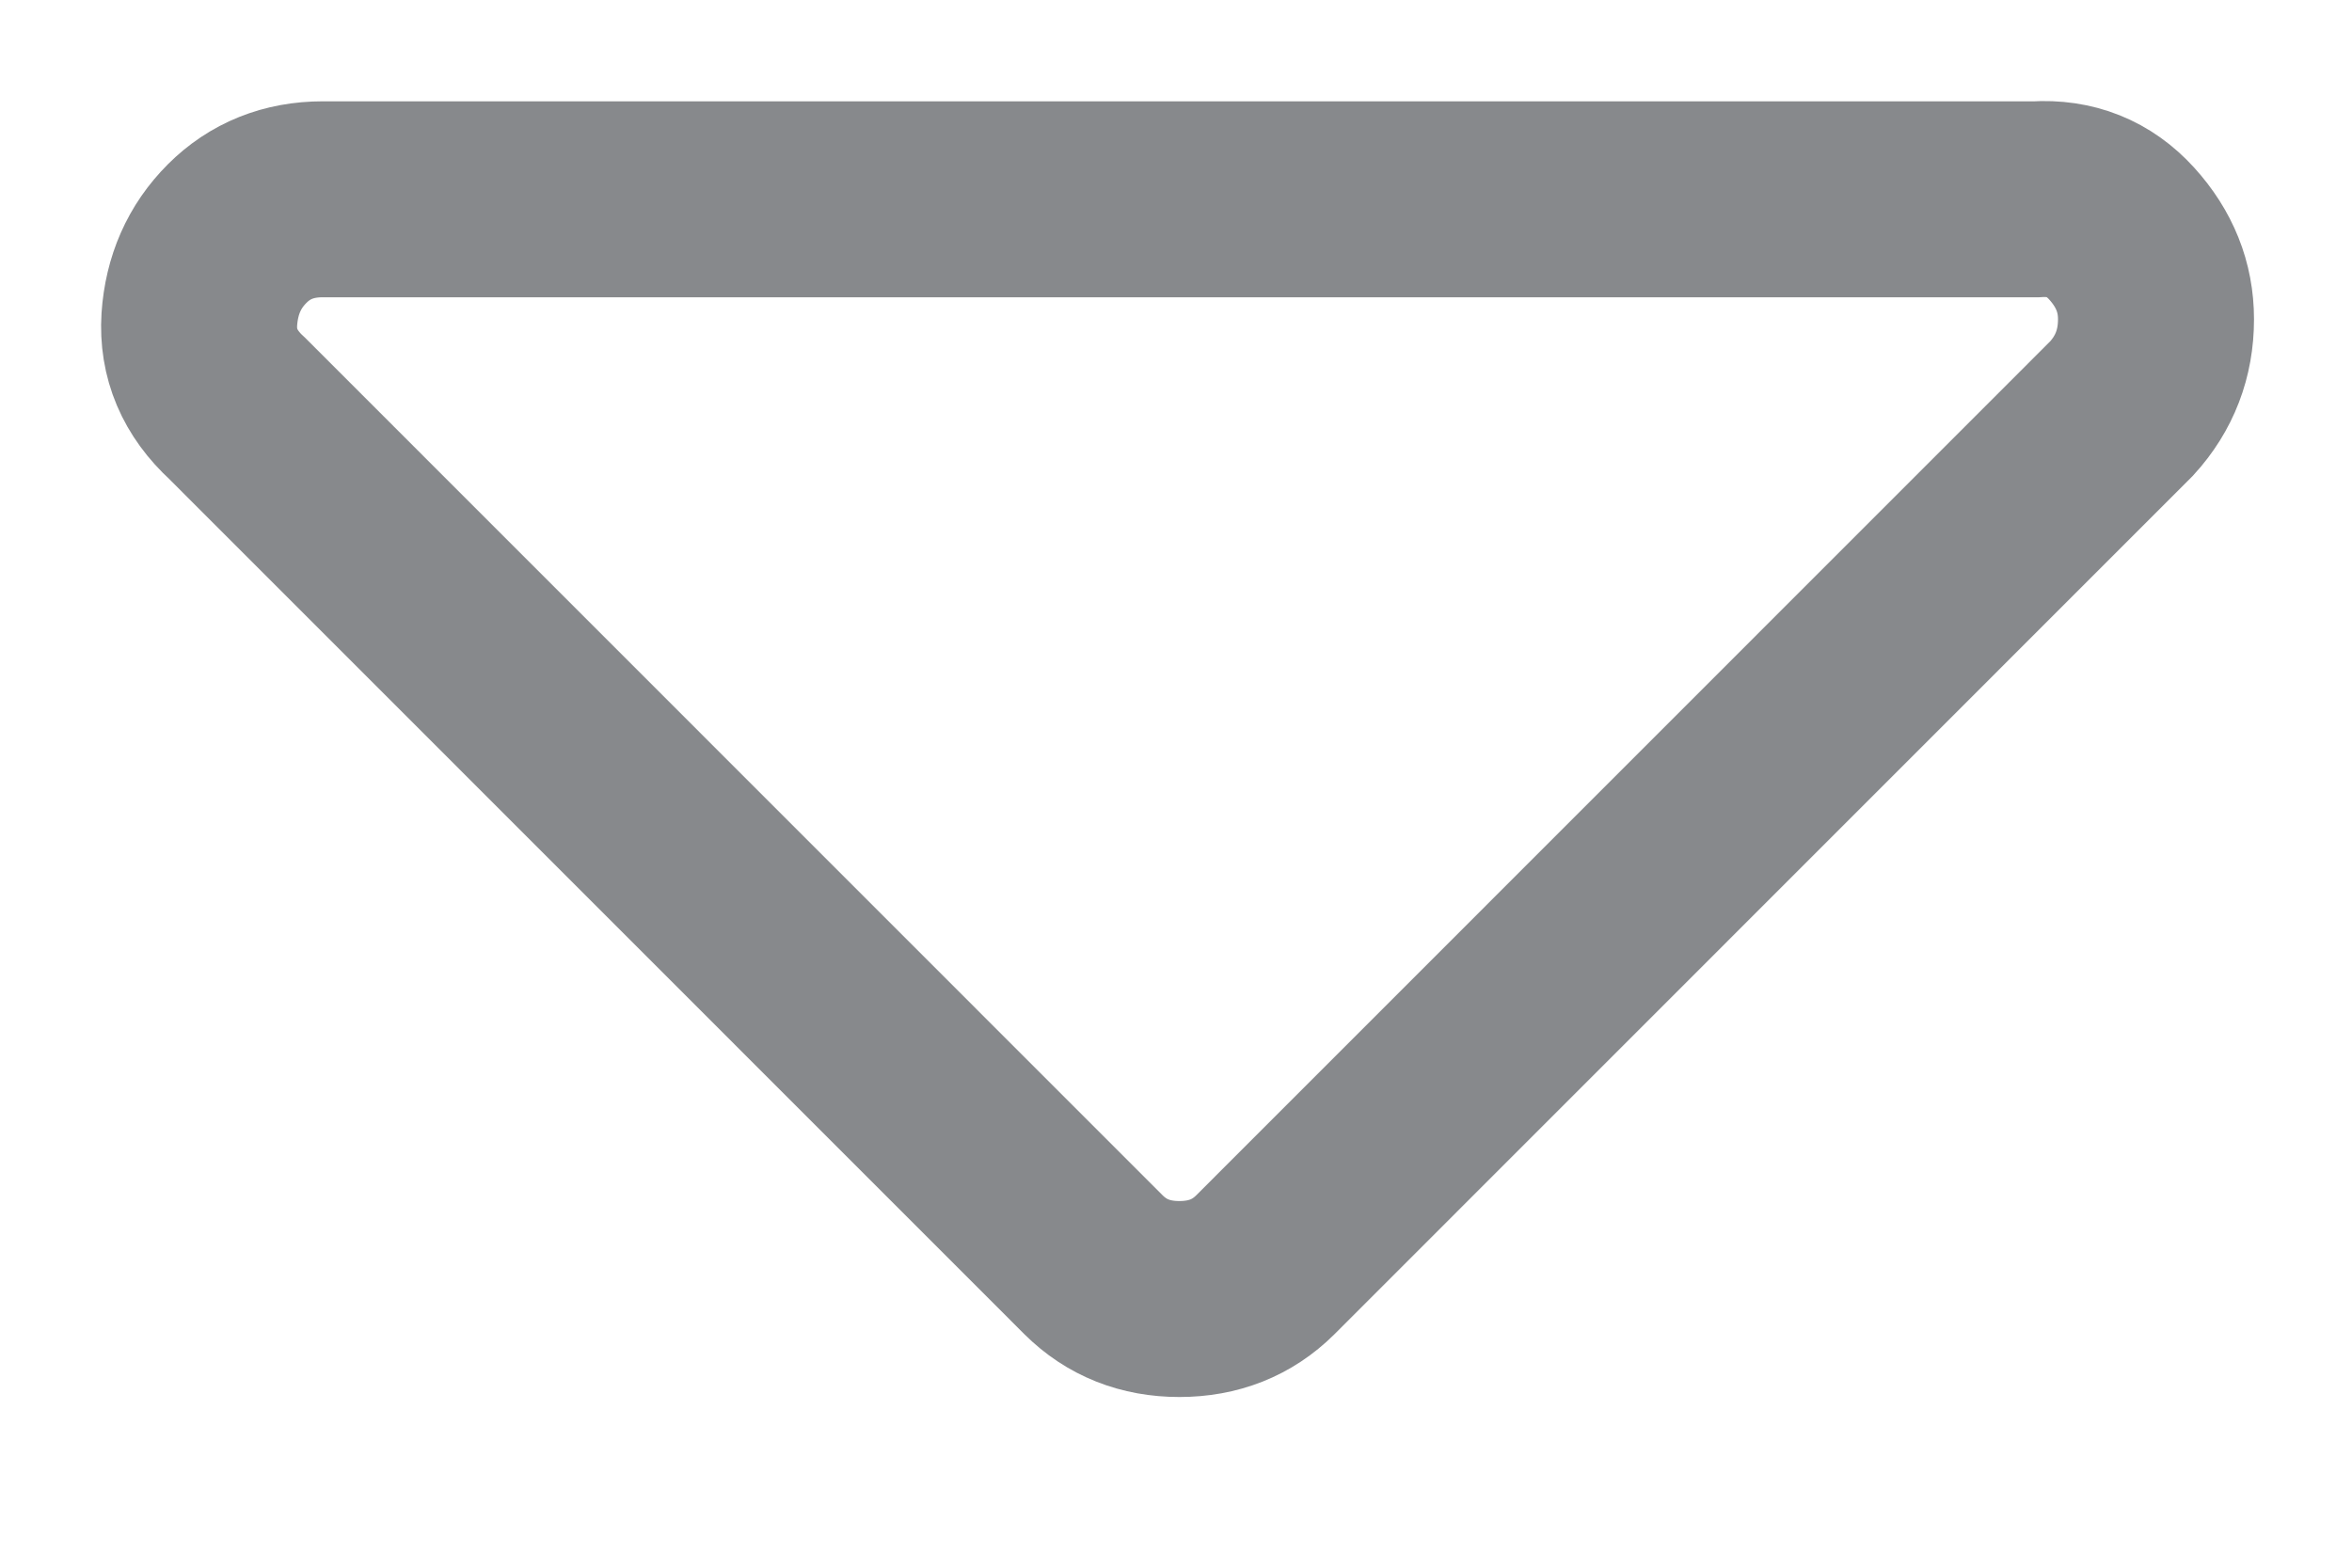 <svg width="12px" height="8px" viewBox="0 0 12 8" version="1.1" xmlns="http://www.w3.org/2000/svg" xmlns:xlink="http://www.w3.org/1999/xlink">
    <g stroke="none" stroke-width="1" fill="none" fill-rule="evenodd">
        <g transform="translate(-133, -645)" fill-rule="nonzero" stroke="#87898C">
            <g transform="translate(134, 646)">
                <path d="M10,0.629 C10,0.466 9.942,0.321 9.825,0.192 C9.709,0.064 9.563,0.006 9.388,0.017 L0.647,0.017 C0.472,0.017 0.326,0.076 0.21,0.192 C0.093,0.309 0.029,0.455 0.017,0.629 C0.006,0.804 0.07,0.956 0.21,1.084 L4.58,5.455 C4.697,5.571 4.843,5.629 5.017,5.629 C5.192,5.629 5.338,5.571 5.455,5.455 L9.825,1.084 C9.942,0.956 10,0.804 10,0.629 Z"></path>
            </g>
        </g>
    </g>
</svg>